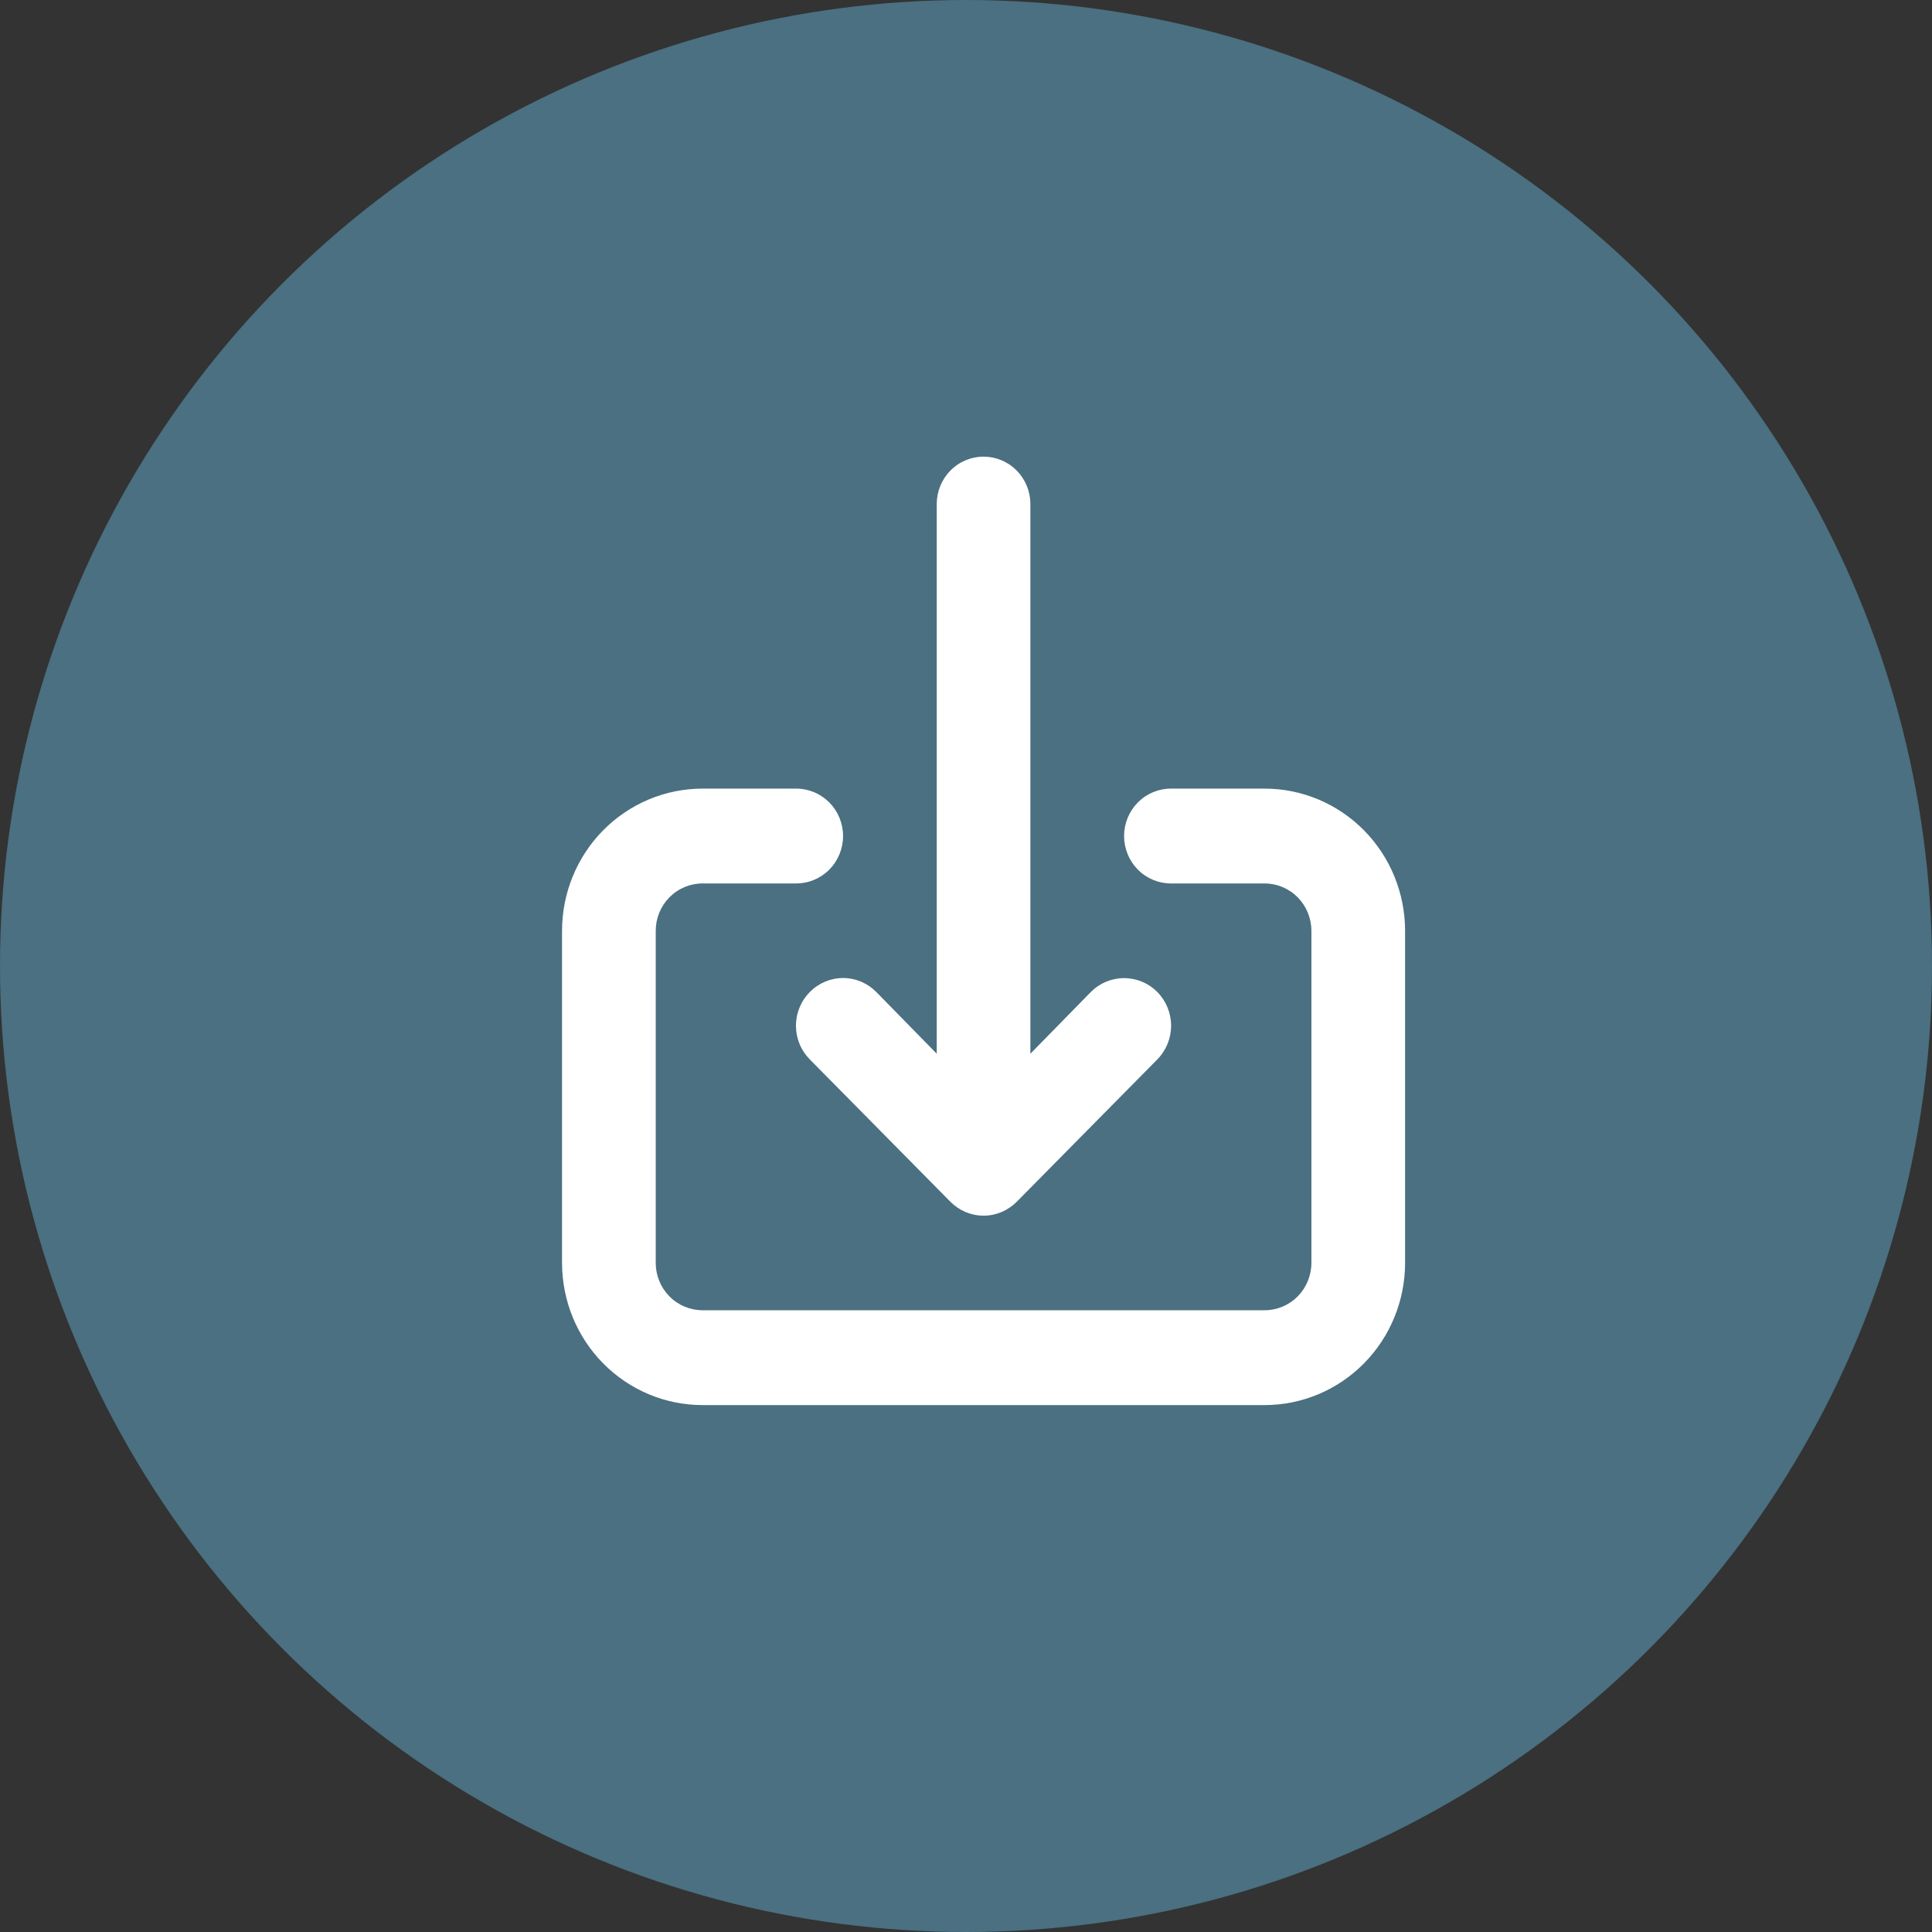 <svg width="55" height="55" viewBox="0 0 55 55" fill="none" xmlns="http://www.w3.org/2000/svg">
<rect x="0" y="0" width="55" height="55" fill="#333333" stroke="none"/>
<circle cx="27.5" cy="27.5" r="26" fill="#4A7081" stroke="#4A7081" stroke-width="3"/>
<path d="M23.053 28.241C22.928 28.367 22.829 28.516 22.762 28.681C22.694 28.845 22.659 29.022 22.659 29.2C22.659 29.378 22.694 29.555 22.762 29.719C22.829 29.884 22.928 30.033 23.053 30.159L27.053 34.209C27.177 34.335 27.325 34.435 27.487 34.504C27.65 34.572 27.824 34.608 28 34.608C28.176 34.608 28.35 34.572 28.513 34.504C28.675 34.435 28.823 34.335 28.947 34.209L32.947 30.159C33.198 29.904 33.339 29.559 33.339 29.2C33.339 28.84 33.198 28.496 32.947 28.241C32.696 27.987 32.355 27.845 32 27.845C31.645 27.845 31.304 27.987 31.053 28.241L29.333 29.997V14.35C29.333 13.992 29.193 13.649 28.943 13.395C28.693 13.142 28.354 13 28 13C27.646 13 27.307 13.142 27.057 13.395C26.807 13.649 26.667 13.992 26.667 14.35V29.997L24.947 28.241C24.823 28.115 24.675 28.015 24.513 27.946C24.35 27.878 24.176 27.842 24 27.842C23.824 27.842 23.65 27.878 23.487 27.946C23.325 28.015 23.177 28.115 23.053 28.241ZM36 22.45H33.333C32.98 22.45 32.641 22.592 32.391 22.845C32.141 23.099 32 23.442 32 23.8C32 24.158 32.141 24.501 32.391 24.755C32.641 25.008 32.98 25.15 33.333 25.15H36C36.354 25.15 36.693 25.292 36.943 25.545C37.193 25.799 37.333 26.142 37.333 26.5V35.95C37.333 36.308 37.193 36.651 36.943 36.905C36.693 37.158 36.354 37.3 36 37.3H20C19.646 37.3 19.307 37.158 19.057 36.905C18.807 36.651 18.667 36.308 18.667 35.95V26.5C18.667 26.142 18.807 25.799 19.057 25.545C19.307 25.292 19.646 25.15 20 25.15H22.667C23.02 25.15 23.359 25.008 23.61 24.755C23.86 24.501 24 24.158 24 23.8C24 23.442 23.86 23.099 23.61 22.845C23.359 22.592 23.02 22.45 22.667 22.45H20C18.939 22.45 17.922 22.877 17.172 23.636C16.421 24.396 16 25.426 16 26.5V35.95C16 37.024 16.421 38.054 17.172 38.814C17.922 39.573 18.939 40 20 40H36C37.061 40 38.078 39.573 38.828 38.814C39.579 38.054 40 37.024 40 35.95V26.5C40 25.426 39.579 24.396 38.828 23.636C38.078 22.877 37.061 22.45 36 22.45Z" fill="white"/>
</svg>
